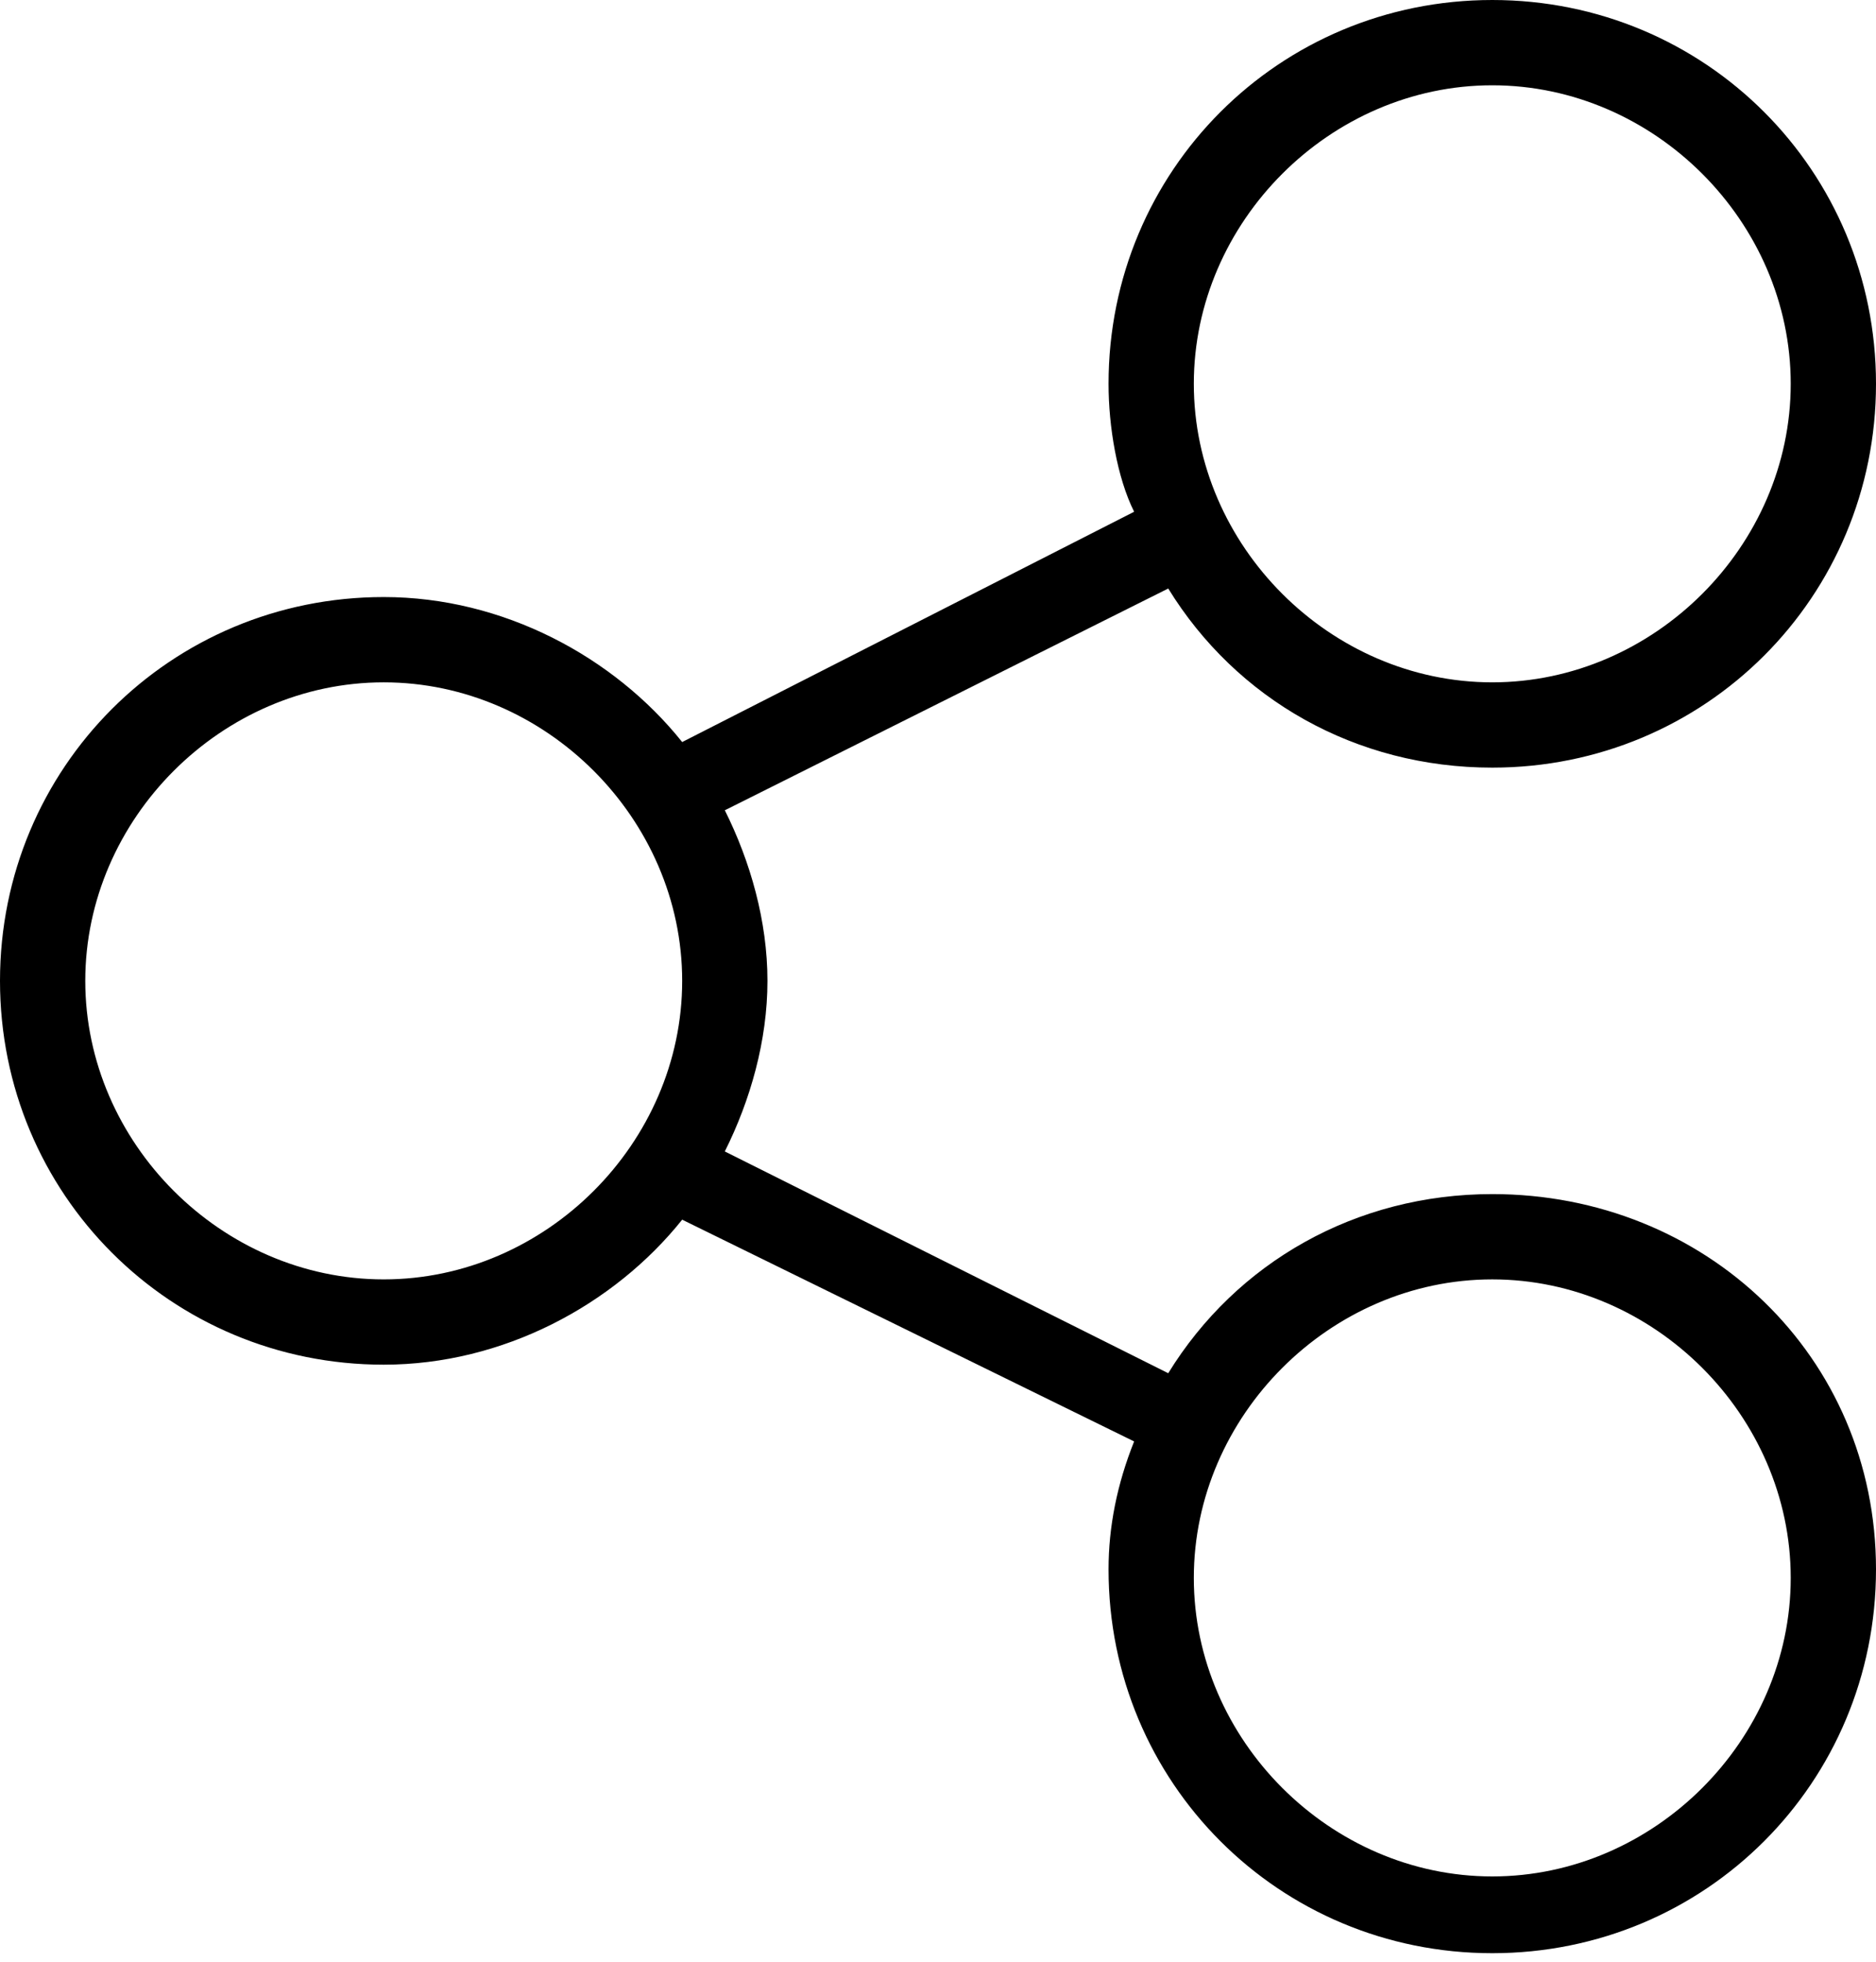 <svg xmlns="http://www.w3.org/2000/svg" viewBox="0 0 22 23"><path d="M17.5 14c-1.6 0-3 .8-3.8 2.1l-5.2-2.6c.3-.6.5-1.3.5-2s-.2-1.4-.5-2l5.2-2.6c.8 1.3 2.2 2.1 3.8 2.1C20 9 22 7 22 4.5S20 0 17.5 0 13 2 13 4.5c0 .5.1 1.1.3 1.5L8 8.7C7.2 7.7 5.9 7 4.5 7 2 7 0 9 0 11.5S2 16 4.5 16c1.4 0 2.7-.7 3.5-1.7l5.3 2.6c-.2.5-.3 1-.3 1.5 0 2.5 2 4.5 4.5 4.5s4.5-2 4.5-4.5-2-4.4-4.5-4.4zm0-13C19.4 1 21 2.6 21 4.5S19.4 8 17.5 8 14 6.4 14 4.5 15.6 1 17.5 1zm-13 14C2.6 15 1 13.4 1 11.5S2.6 8 4.5 8 8 9.6 8 11.5 6.4 15 4.5 15zm13 7c-1.9 0-3.5-1.6-3.5-3.5s1.6-3.5 3.5-3.5 3.5 1.6 3.5 3.5-1.6 3.5-3.5 3.5z"/></svg>